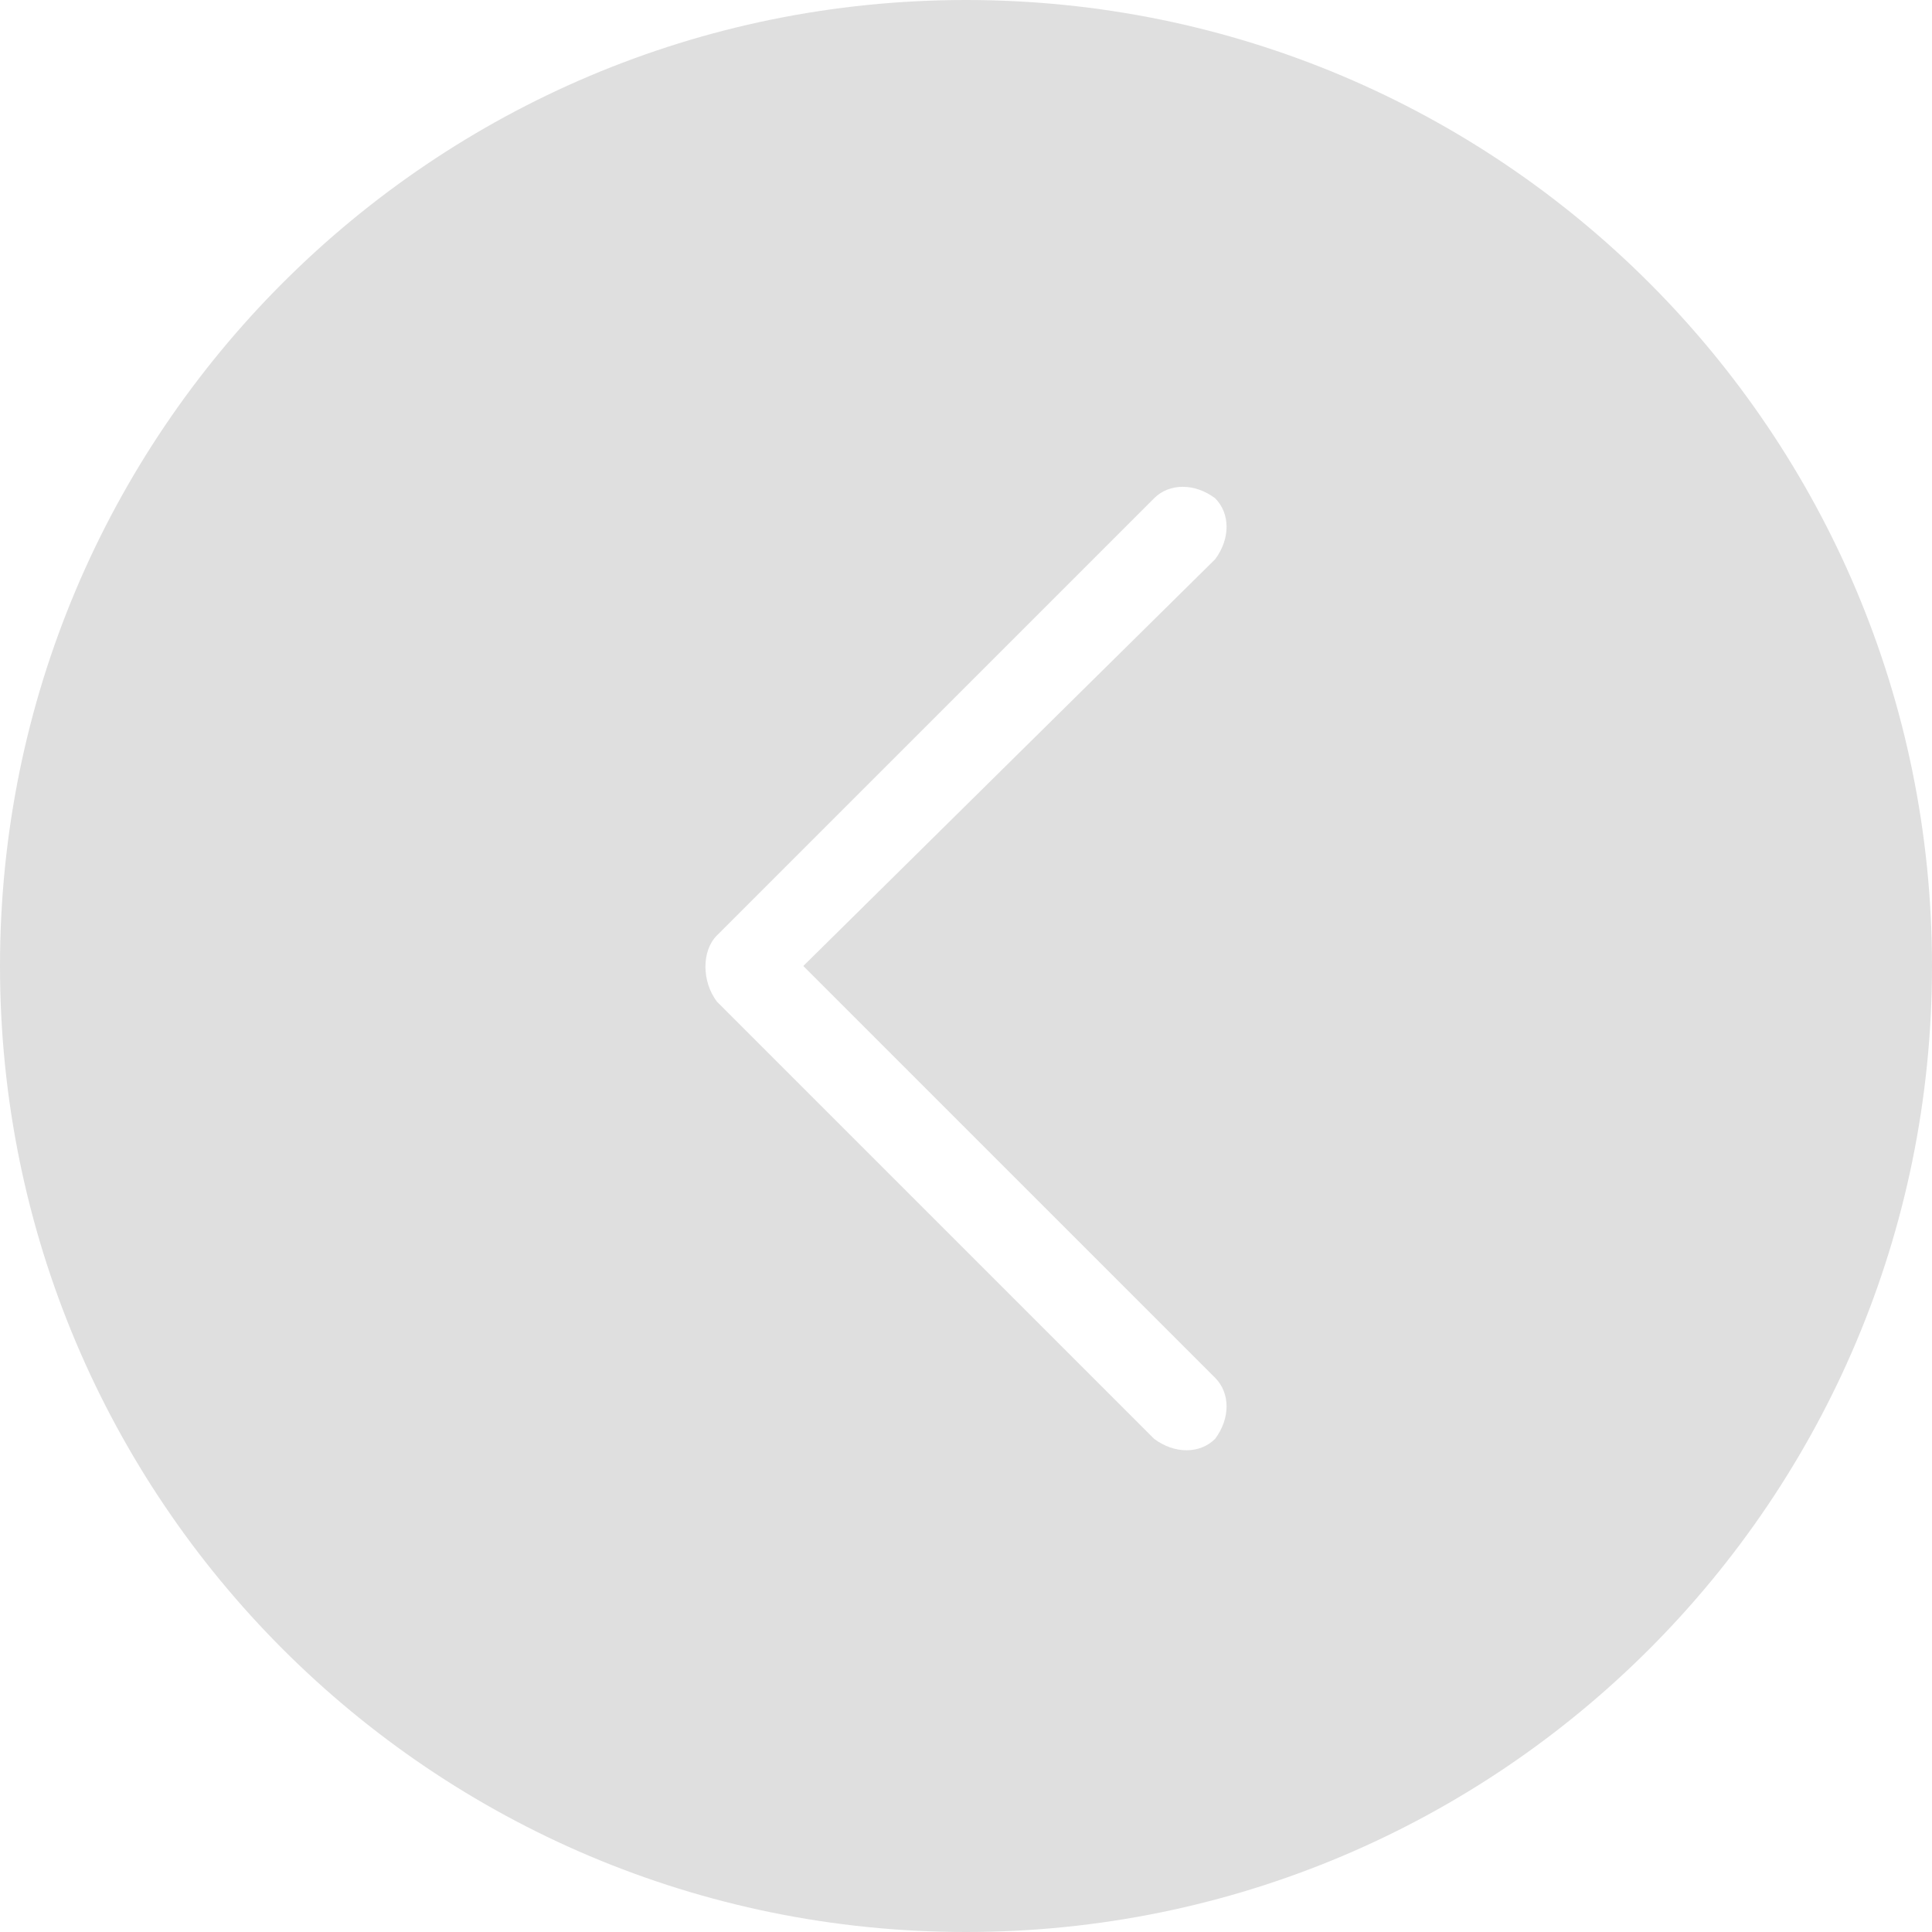 <?xml version="1.0" encoding="utf-8"?>
<!-- Generator: Adobe Illustrator 21.1.0, SVG Export Plug-In . SVG Version: 6.00 Build 0)  -->
<svg version="1.1" id="Layer_1" xmlns="http://www.w3.org/2000/svg" xmlns:xlink="http://www.w3.org/1999/xlink" x="0px" y="0px"
	 viewBox="0 0 38 38" style="enable-background:new 0 0 38 38;" xml:space="preserve">
<style type="text/css">
	.st0{fill:#DFDFDF;}
</style>
<path class="st0" d="M0,19c0,10.5,8.5,19,19,19s19-8.5,19-19C38,8.5,29.5,0,19,0S0,8.5,0,19z M14.1,18.4l1.4-1.4l7.2-7.2
	c0.3-0.3,0.8-0.3,1.2,0c0.3,0.3,0.3,0.8,0,1.2L15.8,19l8.1,8.1c0.3,0.3,0.3,0.8,0,1.2c-0.3,0.3-0.8,0.3-1.2,0l-6.8-6.8l0,0l-1.8-1.8
	C13.8,19.3,13.8,18.7,14.1,18.4z"/>
</svg>
